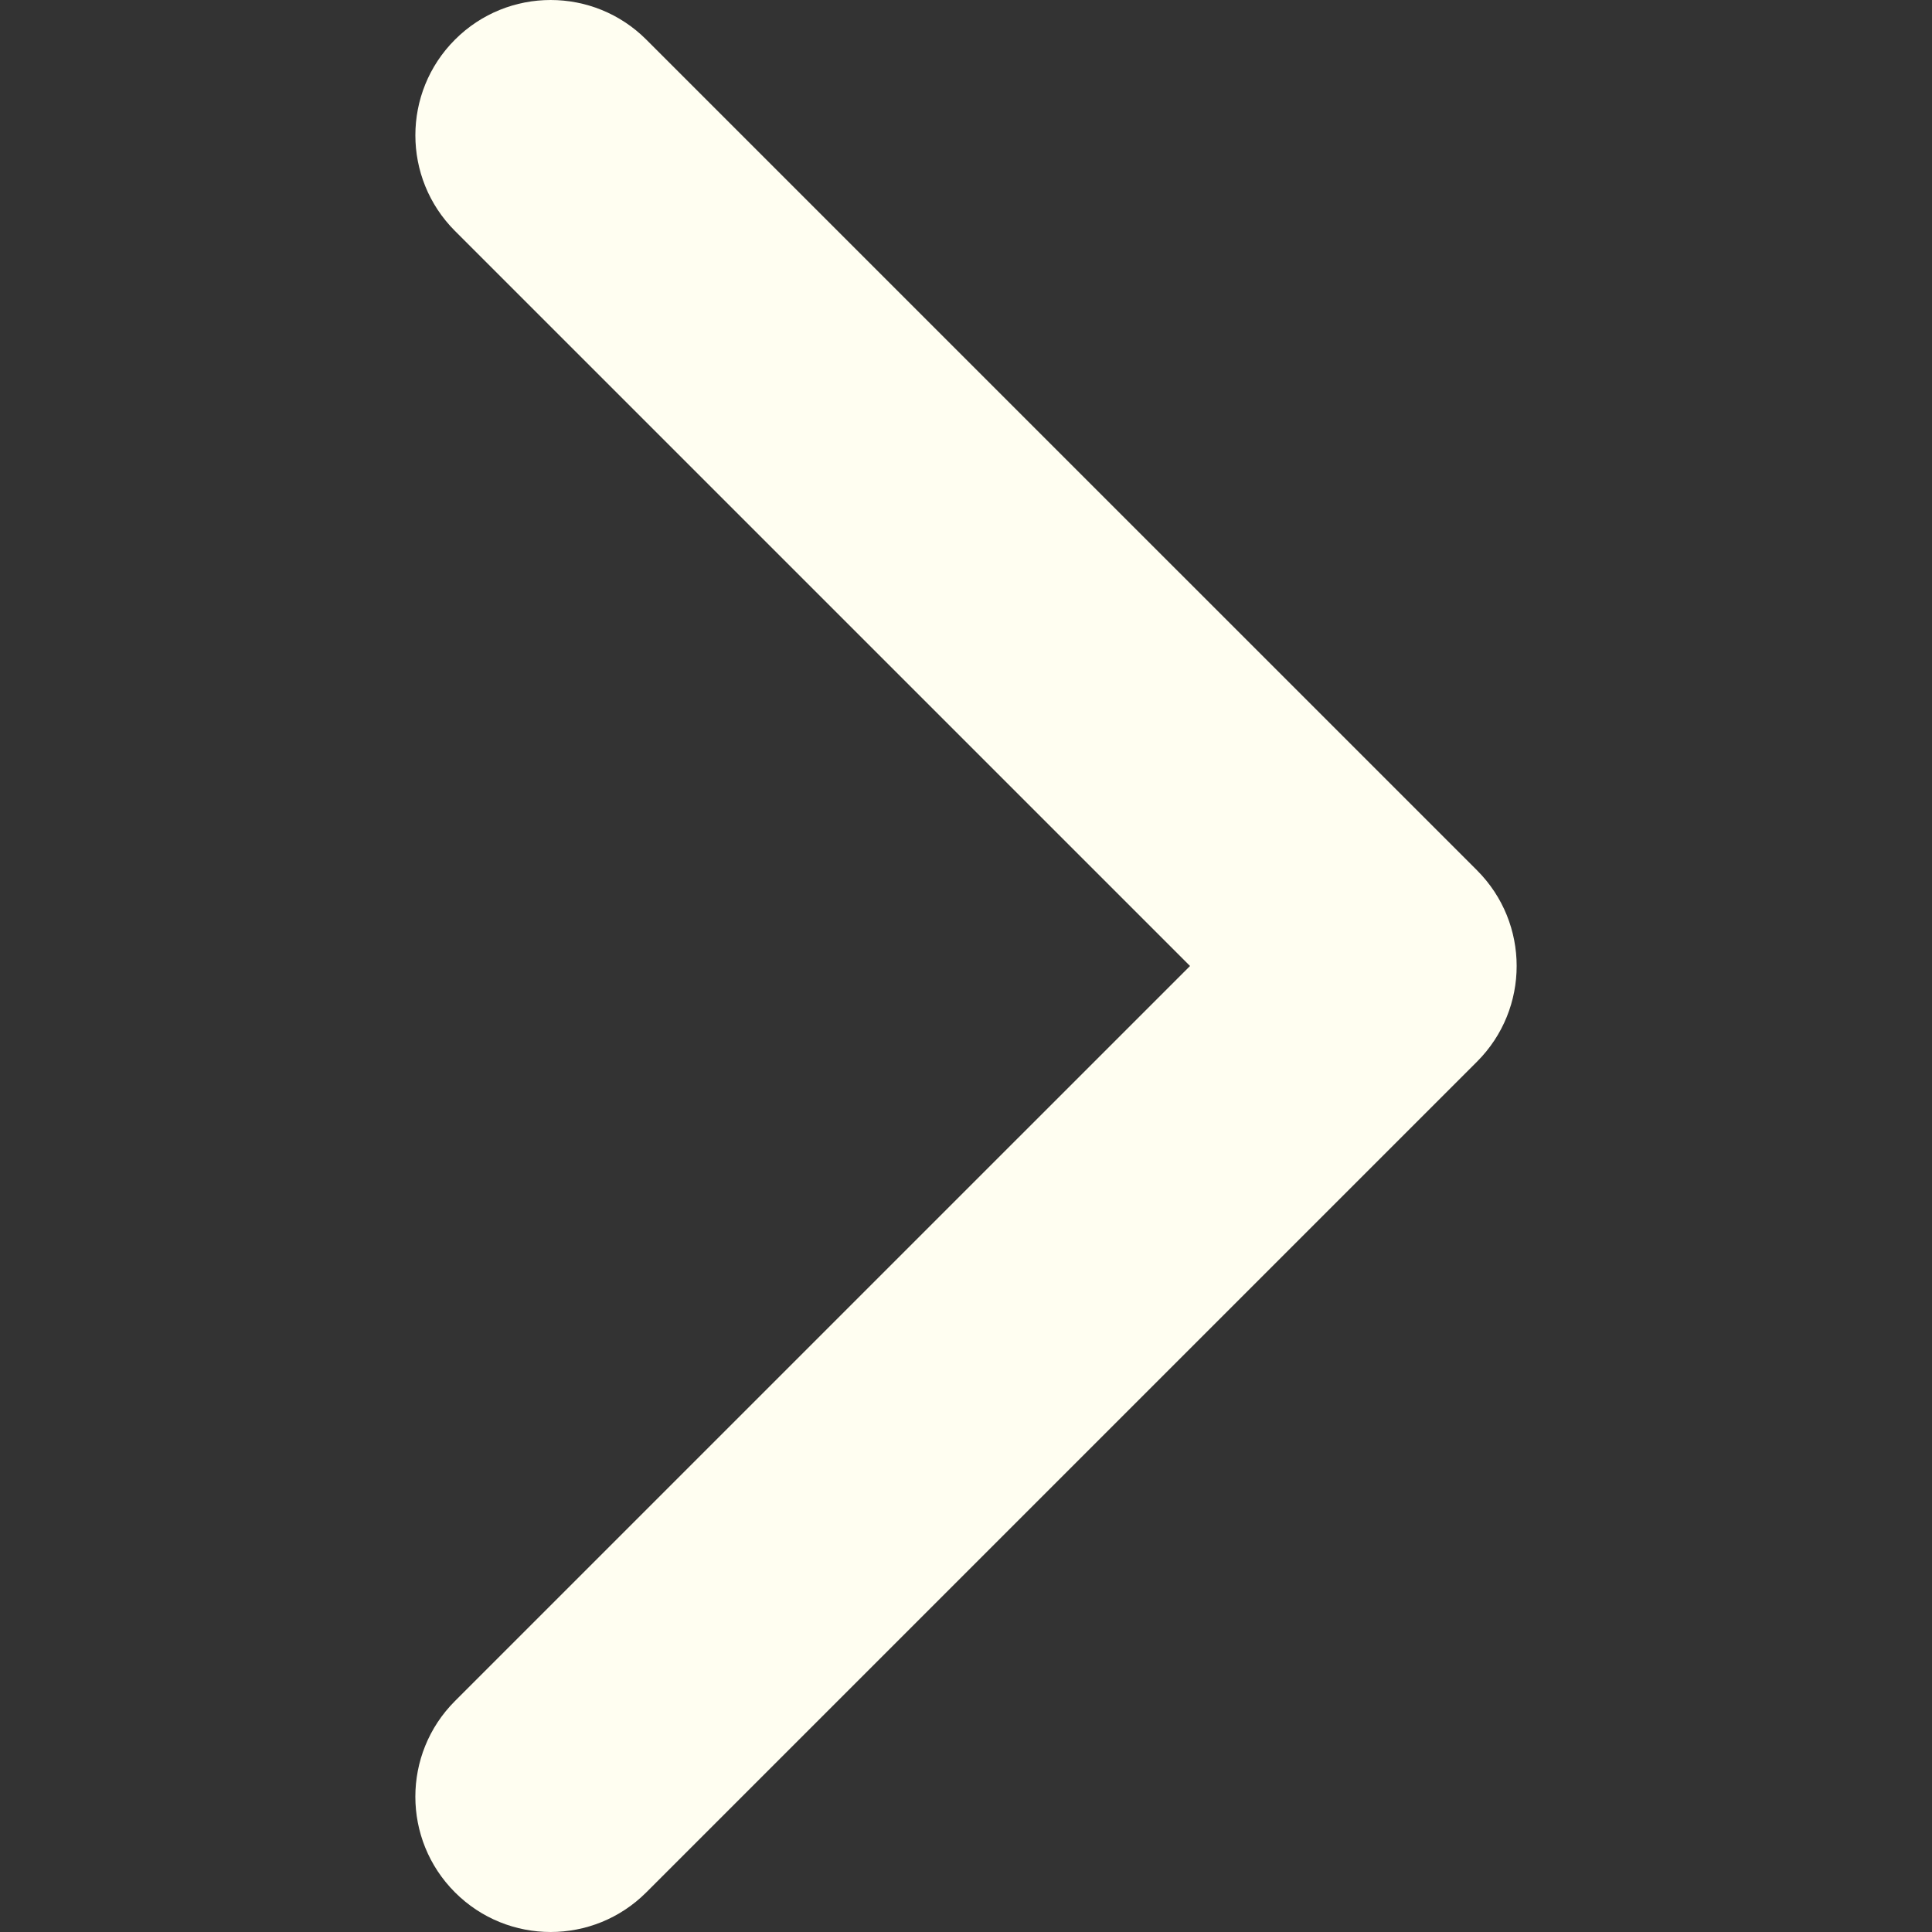 <svg xmlns="http://www.w3.org/2000/svg" width="512" height="512" viewBox="0 0 451.846 451.847"><rect x="0" y="0" width="451.846" height="451.847" fill="#333333" stroke="none"/><path d="M345.441 248.292L151.154 442.573c-12.359 12.365-32.397 12.365-44.75 0-12.354-12.354-12.354-32.391 0-44.744L278.318 225.92 106.409 54.017c-12.354-12.359-12.354-32.394 0-44.748 12.354-12.359 32.391-12.359 44.75 0l194.287 194.284c6.177 6.18 9.262 14.271 9.262 22.366 0 8.099-3.091 16.196-9.267 22.373z" fill="#fffef1"/></svg>